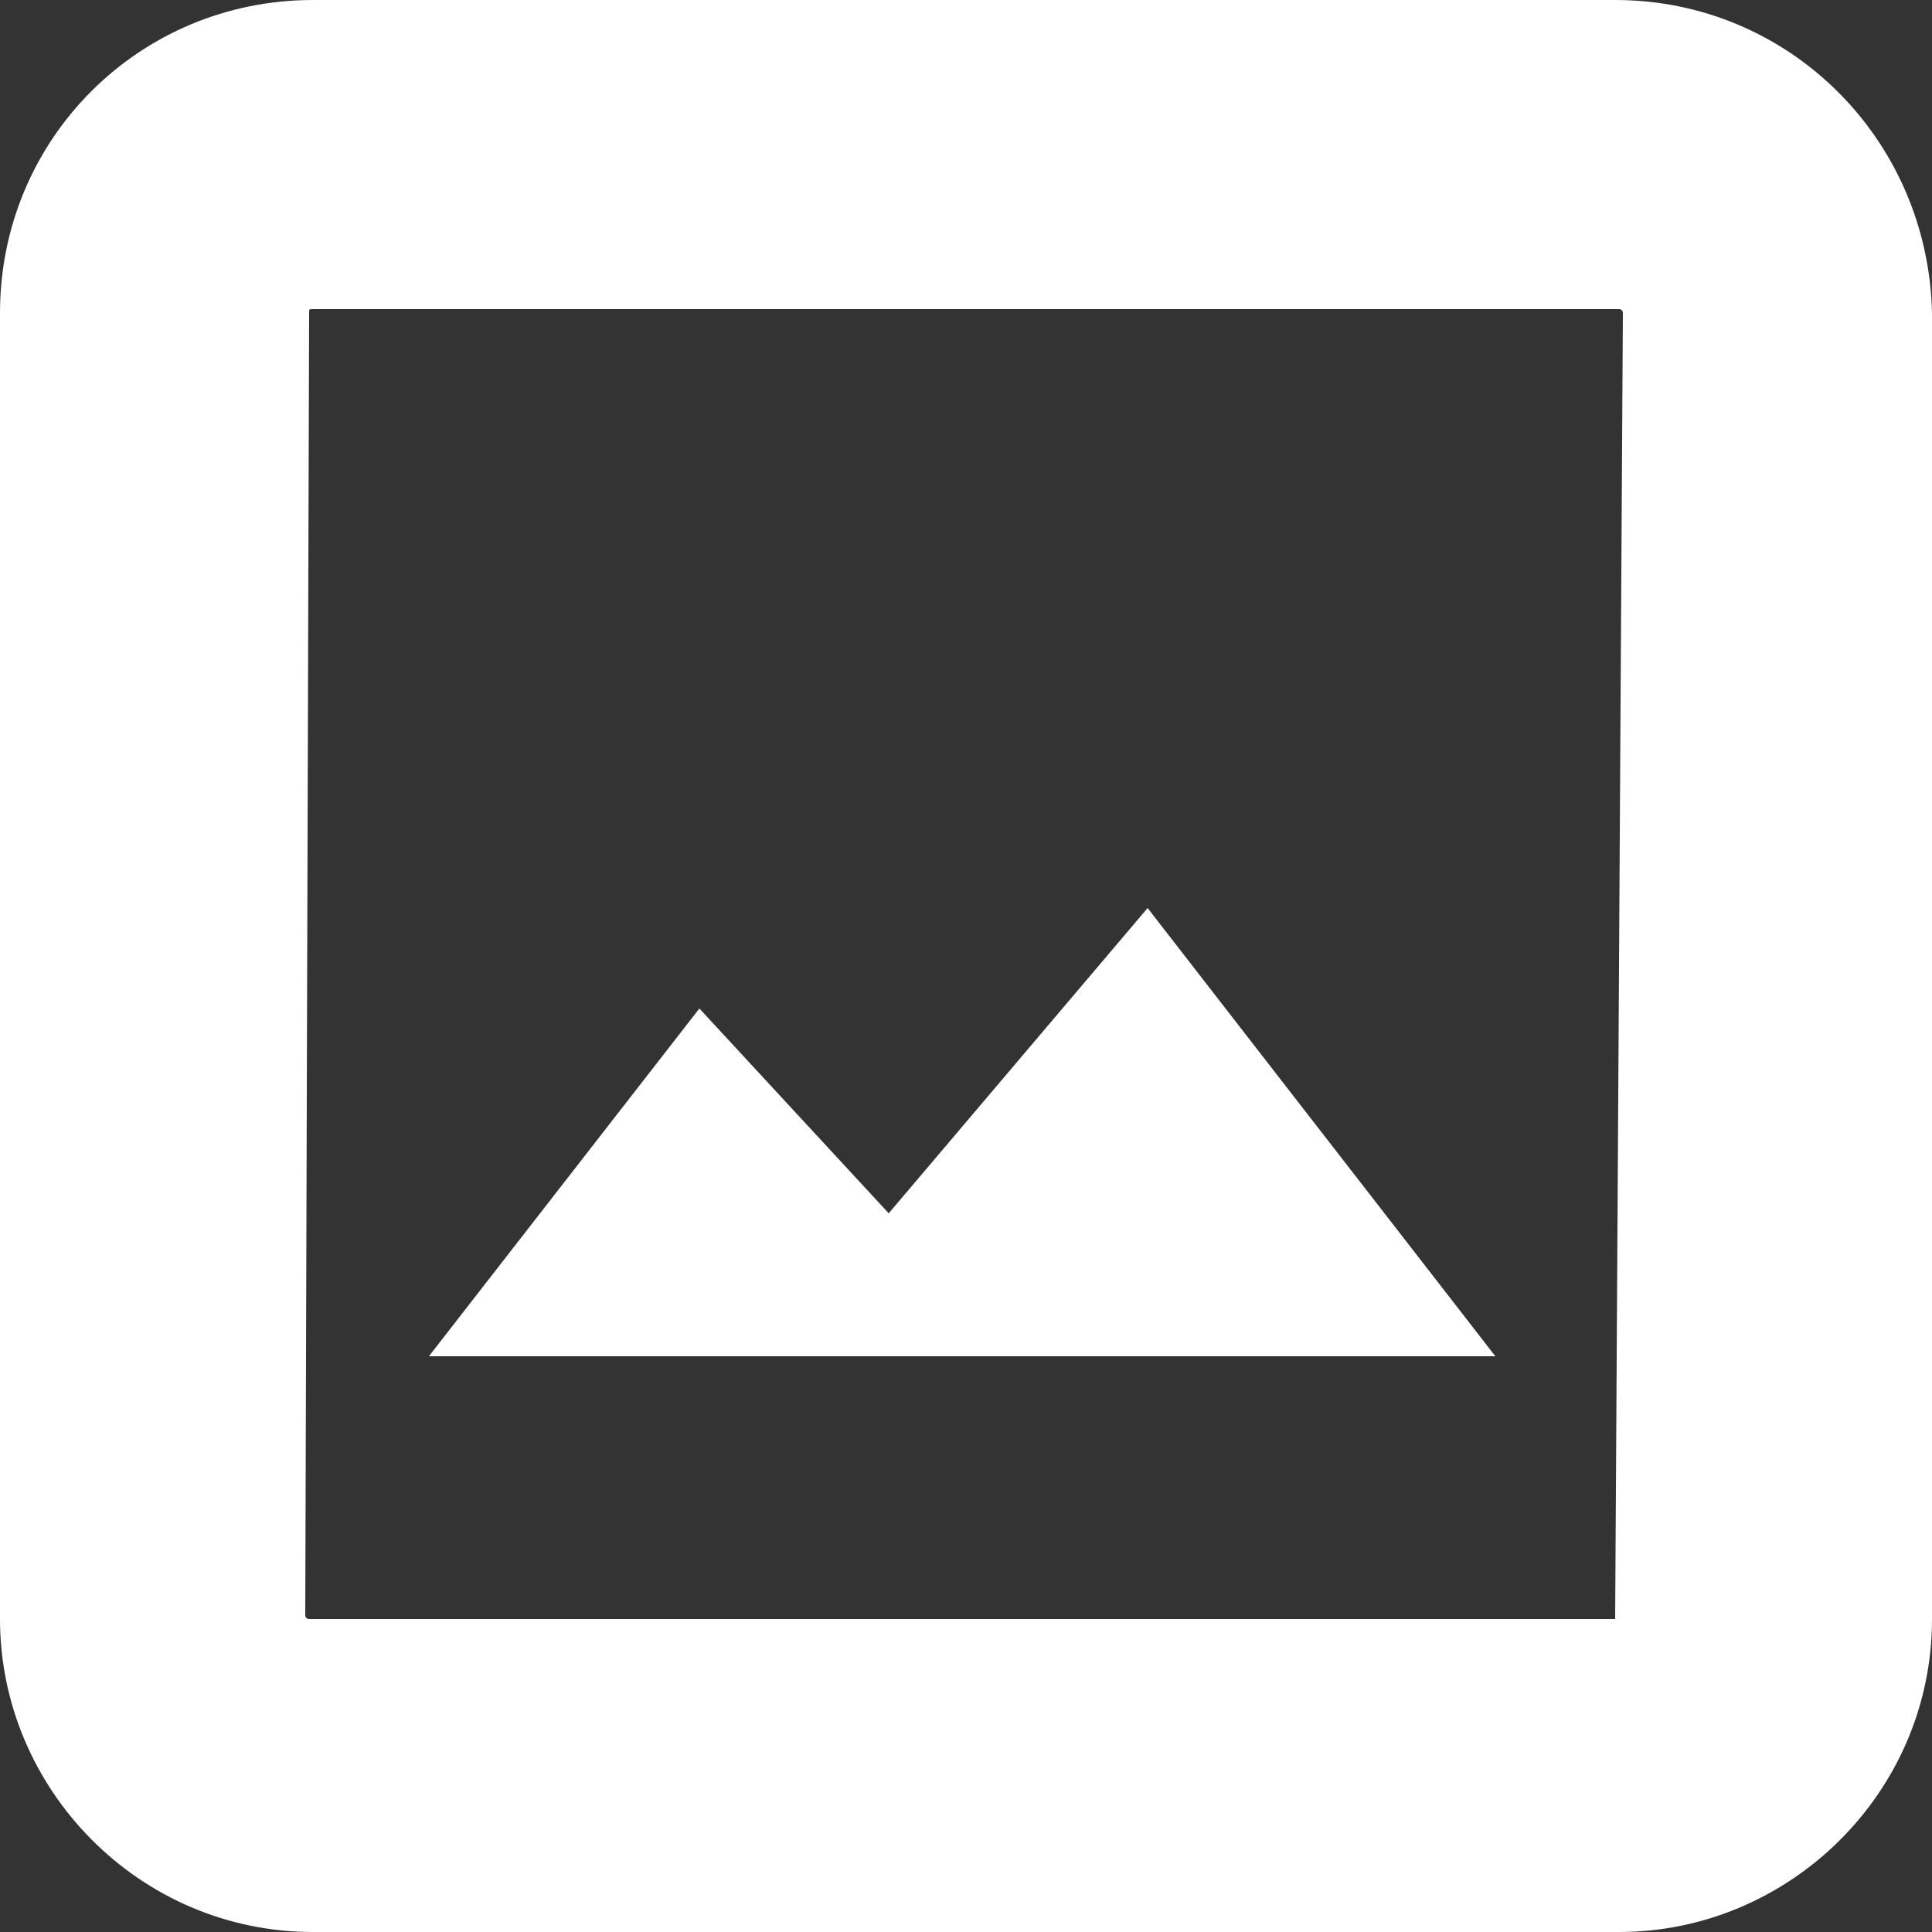<svg width="25" height="25" viewBox="0 0 25 25" fill="none" xmlns="http://www.w3.org/2000/svg">
<rect x="0" y="0" width="25" height="25" fill="#333333" stroke="none"/>
<path d="M20.9 0H4.05C1.8 0 0 1.8 0 4.05V20.95C0 23.15 1.8 25 4.05 25H20.95C23.15 25 25 23.2 25 20.95V4.05C24.95 1.8 23.15 0 20.9 0ZM20.9 20.95H4C4 20.95 3.95 20.95 3.95 20.9L4 4.05C4 4 4 4 4.05 4H20.95C20.95 4 21 4 21 4.05L20.9 20.95C20.95 20.95 20.95 20.95 20.9 20.95Z" fill="white"/>
<path d="M11.5 15.7L9.05 13.05L5.55 17.55H19.35L14.85 11.75L11.5 15.7Z" fill="white"/>
</svg>
